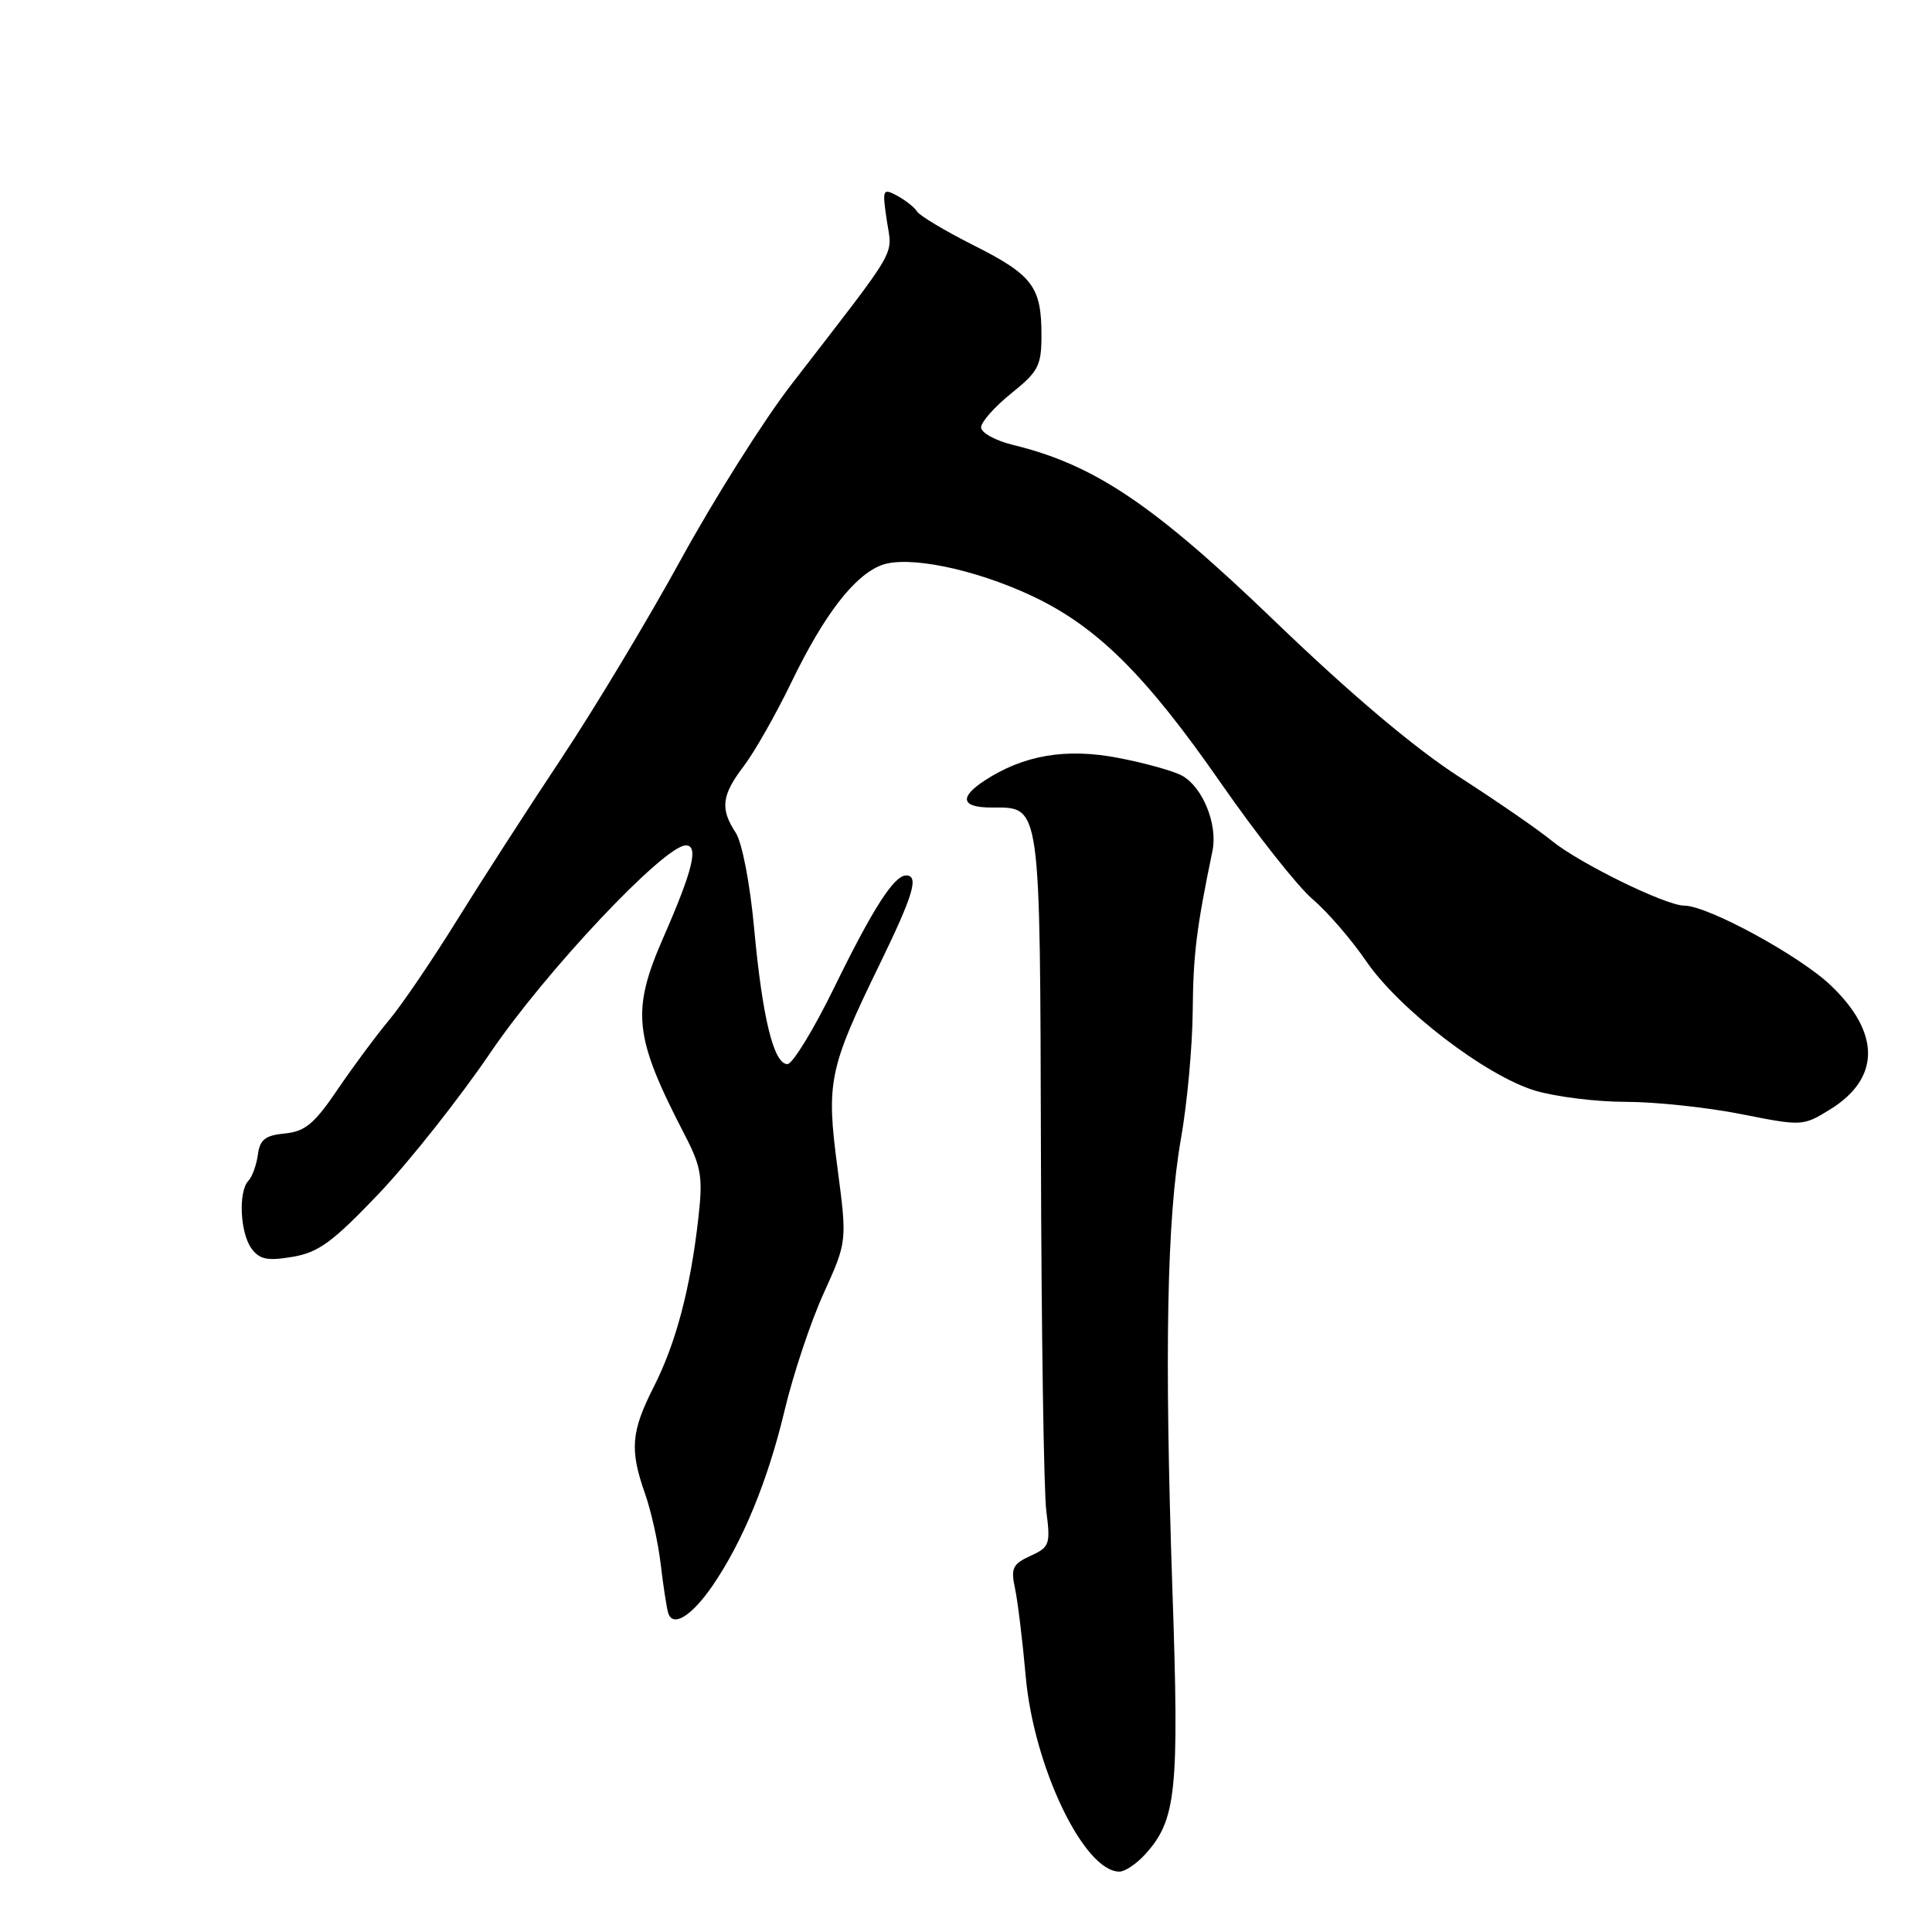 <?xml version="1.0" encoding="UTF-8" standalone="no"?>
<!DOCTYPE svg PUBLIC "-//W3C//DTD SVG 1.1//EN" "http://www.w3.org/Graphics/SVG/1.1/DTD/svg11.dtd" >
<svg xmlns="http://www.w3.org/2000/svg" xmlns:xlink="http://www.w3.org/1999/xlink" version="1.1" viewBox="0 0 256 256">
 <g >
 <path fill="currentColor"
d=" M 151.70 245.75 C 155.88 241.17 156.27 237.48 155.35 210.67 C 154.28 178.95 154.61 161.47 156.49 150.84 C 157.30 146.25 158.00 138.68 158.04 134.00 C 158.11 126.44 158.52 123.08 160.66 112.74 C 161.38 109.24 159.36 104.27 156.61 102.77 C 155.45 102.14 151.62 101.08 148.10 100.41 C 141.22 99.10 135.61 100.06 130.45 103.44 C 127.05 105.67 127.39 107.00 131.35 107.00 C 137.97 107.00 137.80 105.86 137.93 153.00 C 137.99 176.38 138.31 197.62 138.64 200.21 C 139.21 204.63 139.08 205.01 136.54 206.16 C 134.19 207.24 133.92 207.80 134.49 210.45 C 134.85 212.13 135.49 217.37 135.91 222.10 C 136.97 234.11 143.63 248.00 148.33 248.00 C 149.05 248.00 150.57 246.99 151.70 245.75 Z  M 94.37 210.18 C 98.40 204.33 101.76 196.17 103.97 186.86 C 105.10 182.12 107.42 175.14 109.14 171.37 C 112.25 164.50 112.25 164.50 110.97 154.76 C 109.46 143.35 109.82 141.62 116.55 127.79 C 121.02 118.61 121.80 116.00 120.07 116.00 C 118.47 116.00 115.66 120.37 110.54 130.85 C 107.81 136.43 105.02 141.00 104.34 141.00 C 102.52 141.00 101.03 134.91 99.93 123.05 C 99.38 117.05 98.33 111.63 97.48 110.33 C 95.40 107.16 95.62 105.36 98.55 101.52 C 99.96 99.67 102.82 94.64 104.90 90.33 C 109.21 81.43 113.20 76.26 116.79 74.89 C 120.25 73.57 129.05 75.37 136.69 78.94 C 145.31 82.98 151.79 89.39 161.80 103.80 C 166.50 110.56 171.95 117.47 173.92 119.14 C 175.89 120.82 179.08 124.51 181.02 127.35 C 185.40 133.76 196.89 142.56 203.43 144.52 C 206.14 145.33 211.54 146.00 215.43 146.00 C 219.32 146.00 226.18 146.73 230.68 147.62 C 238.80 149.23 238.89 149.23 242.51 147.00 C 249.16 142.88 249.20 136.88 242.60 130.58 C 238.48 126.64 226.28 120.00 223.17 120.00 C 220.72 120.00 209.22 114.36 205.61 111.40 C 203.90 109.99 198.41 106.20 193.41 102.98 C 187.44 99.13 179.01 92.02 168.88 82.27 C 152.84 66.84 145.02 61.58 134.25 58.96 C 131.91 58.39 130.00 57.34 130.00 56.63 C 130.00 55.92 131.80 53.89 134.00 52.12 C 137.60 49.23 138.00 48.46 138.00 44.39 C 138.00 38.00 136.82 36.44 129.04 32.52 C 125.25 30.61 121.87 28.59 121.52 28.03 C 121.17 27.47 119.98 26.53 118.87 25.93 C 116.95 24.91 116.89 25.07 117.51 29.24 C 118.24 34.08 119.35 32.18 104.82 51.00 C 101.21 55.67 94.65 66.07 90.25 74.09 C 85.85 82.12 78.68 94.04 74.32 100.59 C 69.96 107.14 63.75 116.78 60.51 122.00 C 57.27 127.22 53.25 133.15 51.56 135.16 C 49.88 137.17 46.81 141.30 44.75 144.34 C 41.66 148.90 40.43 149.93 37.75 150.19 C 35.15 150.44 34.43 151.00 34.17 153.00 C 33.98 154.38 33.42 155.93 32.92 156.45 C 31.56 157.86 31.81 163.35 33.32 165.43 C 34.40 166.89 35.42 167.10 38.76 166.54 C 42.21 165.96 44.08 164.58 50.19 158.17 C 54.21 153.95 60.86 145.55 64.97 139.50 C 72.30 128.70 87.98 112.06 90.86 112.02 C 92.61 111.99 91.81 115.29 87.92 124.17 C 83.62 133.99 83.97 137.32 90.72 150.36 C 92.93 154.62 93.15 155.96 92.54 161.36 C 91.50 170.65 89.58 177.94 86.65 183.72 C 83.61 189.70 83.42 192.09 85.47 197.92 C 86.28 200.21 87.22 204.43 87.55 207.30 C 87.89 210.16 88.33 213.05 88.54 213.73 C 89.14 215.68 91.61 214.17 94.37 210.18 Z "/>
</g>
</svg>